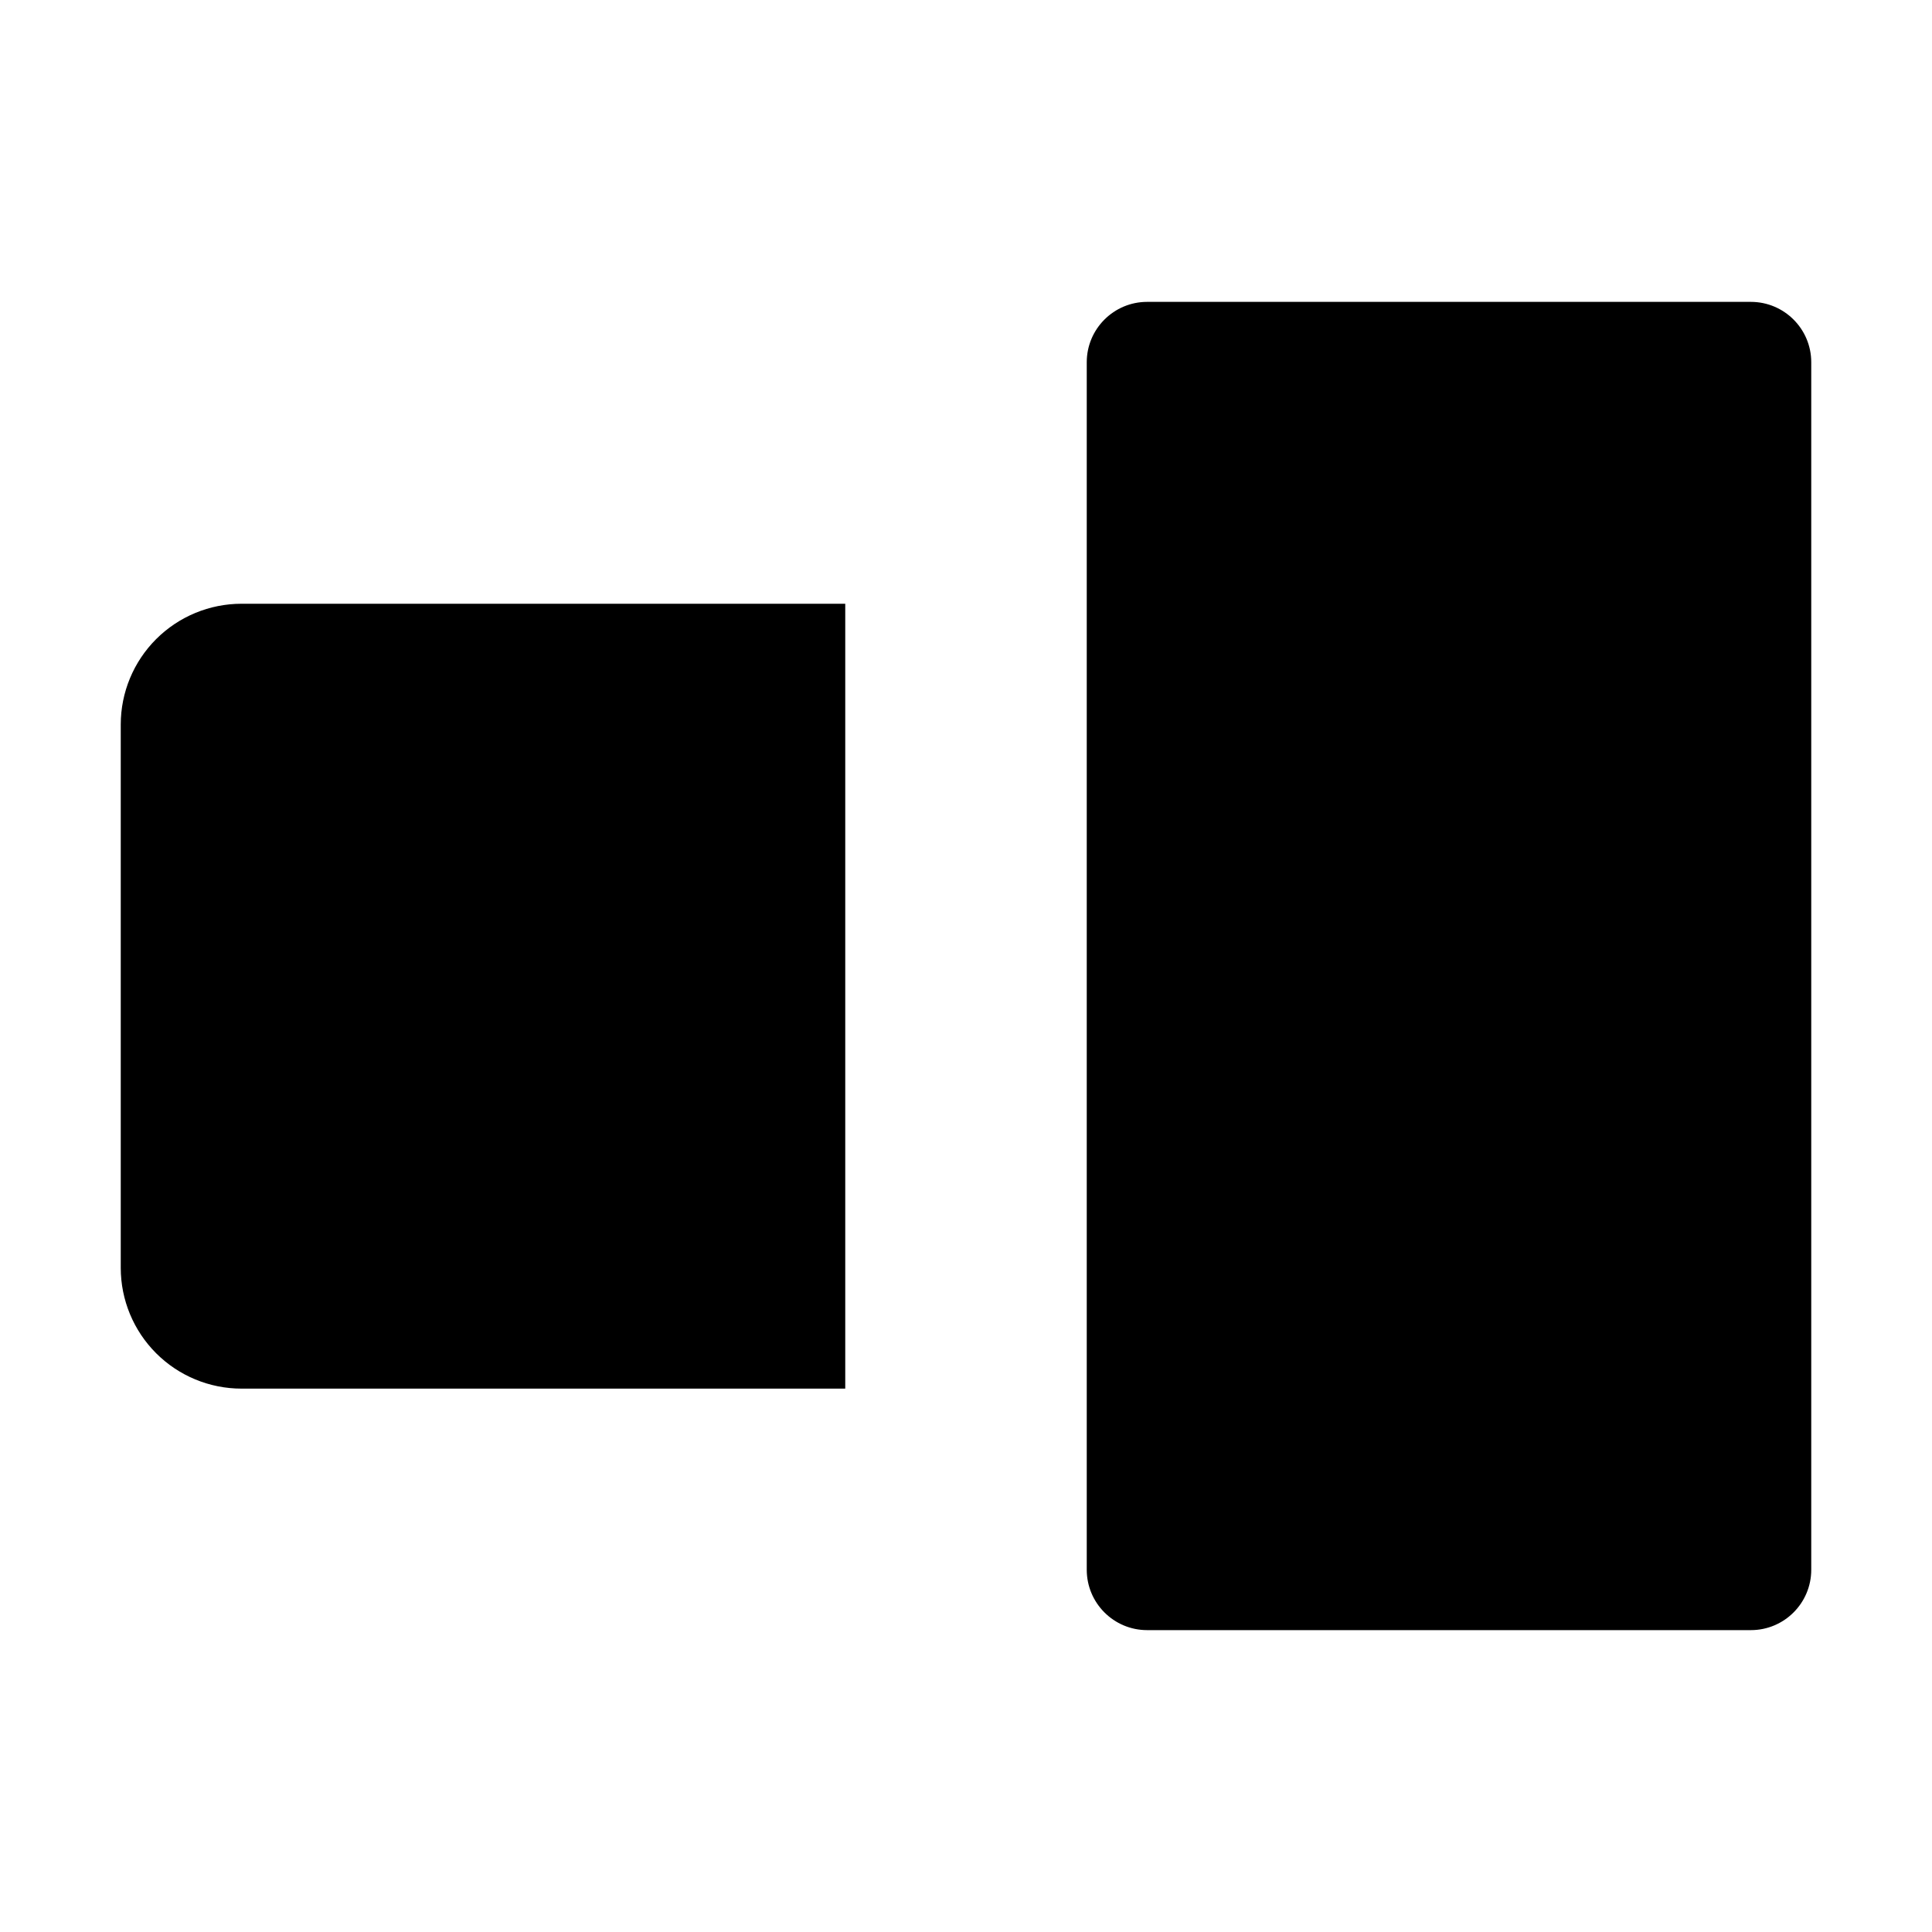 <svg viewBox="0 0 32 32" xmlns="http://www.w3.org/2000/svg">
<path d="M14 23H4C3.47 23 2.961 22.789 2.586 22.414C2.211 22.039 2 21.53 2 21V12C2 11.47 2.211 10.961 2.586 10.586C2.961 10.211 3.47 10 4 10H14" stroke-width="2" stroke-linecap="round" stroke-linejoin="round"/>
<path d="M14 27H8" stroke-width="2" stroke-linecap="round" stroke-linejoin="round"/>
<path d="M26 9H22" stroke-width="2" stroke-linecap="round" stroke-linejoin="round"/>
<path d="M26 13H22" stroke-width="2" stroke-linecap="round" stroke-linejoin="round"/>
<path d="M29 5H19C18.448 5 18 5.448 18 6V26C18 26.552 18.448 27 19 27H29C29.552 27 30 26.552 30 26V6C30 5.448 29.552 5 29 5Z" stroke-width="2" stroke-linecap="round" stroke-linejoin="round"/>
<path d="M11 23V27" stroke-width="2" stroke-linecap="round" stroke-linejoin="round"/>
<path d="M24 24C24.828 24 25.5 23.328 25.5 22.5C25.5 21.672 24.828 21 24 21C23.172 21 22.5 21.672 22.5 22.5C22.5 23.328 23.172 24 24 24Z"/>
</svg>
